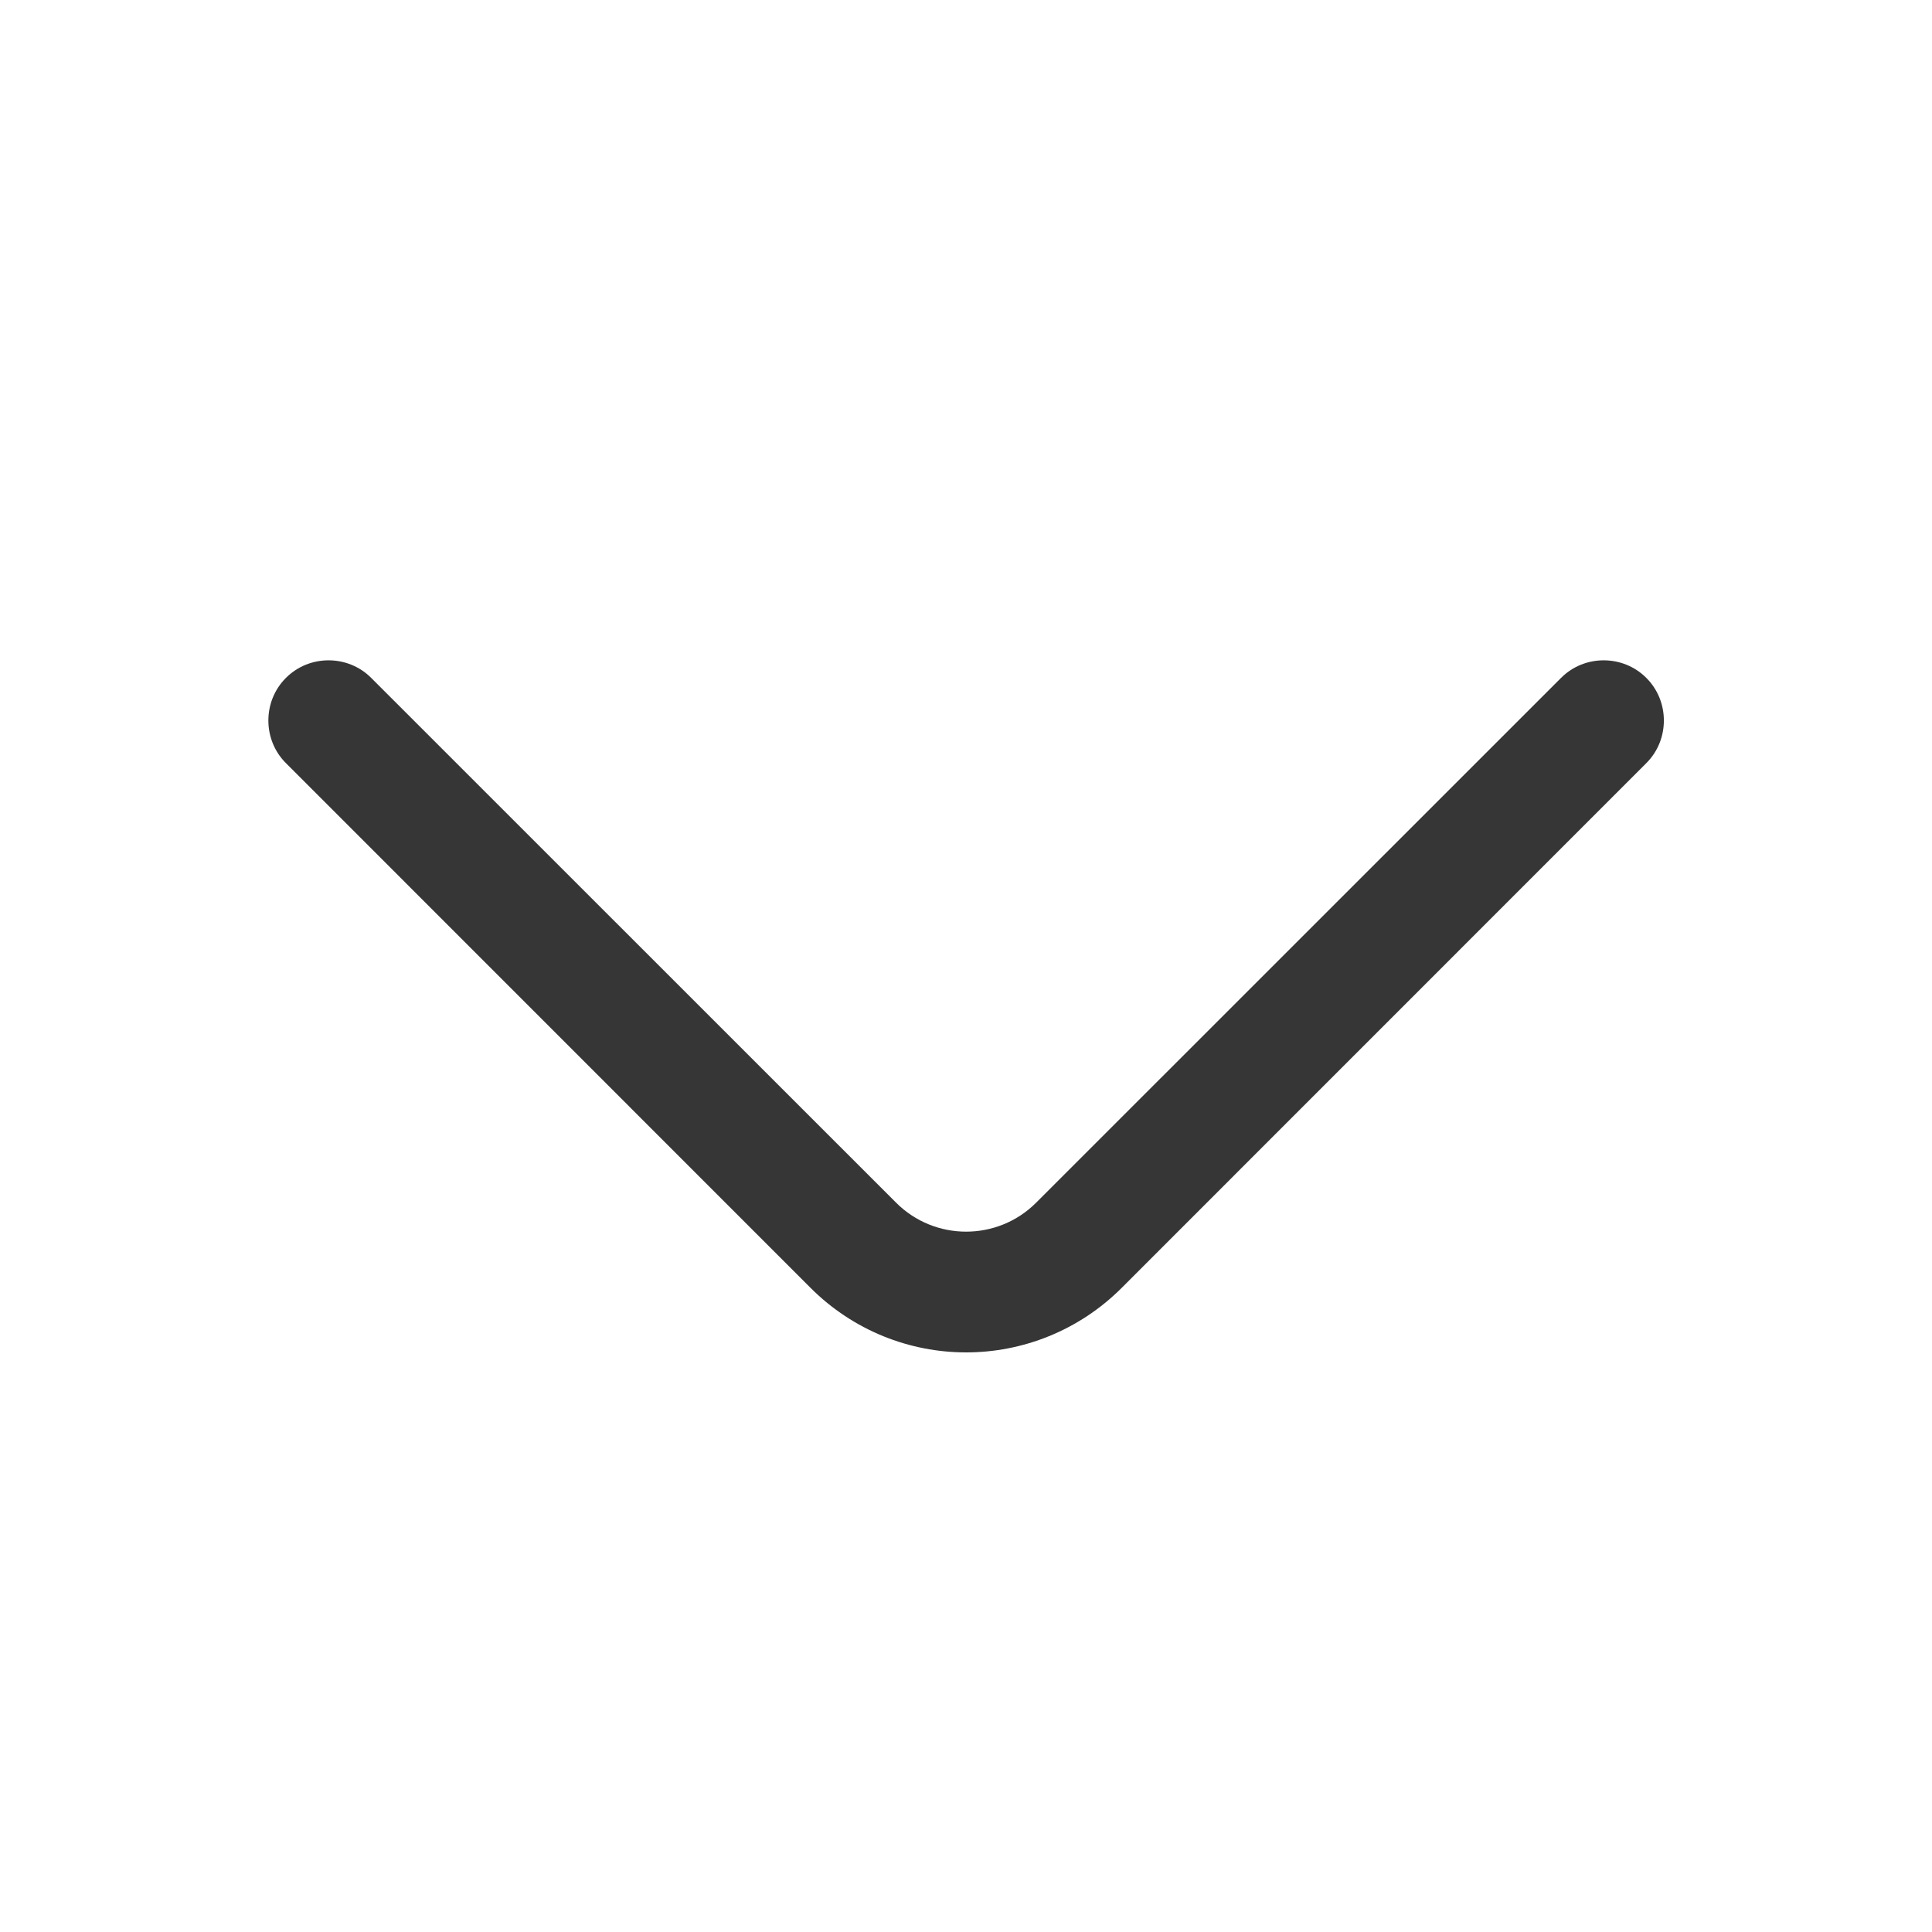 <svg width="16" height="16" viewBox="0 0 16 16" fill="none" xmlns="http://www.w3.org/2000/svg">
<path d="M8.001 11.2C7.534 11.2 7.068 11.02 6.714 10.667L2.368 6.32C2.174 6.127 2.174 5.807 2.368 5.614C2.561 5.42 2.881 5.42 3.074 5.614L7.421 9.96C7.741 10.28 8.261 10.28 8.581 9.96L12.928 5.614C13.121 5.42 13.441 5.42 13.634 5.614C13.828 5.807 13.828 6.127 13.634 6.32L9.288 10.667C8.934 11.02 8.468 11.2 8.001 11.2Z" fill="#363636"/>
</svg>
